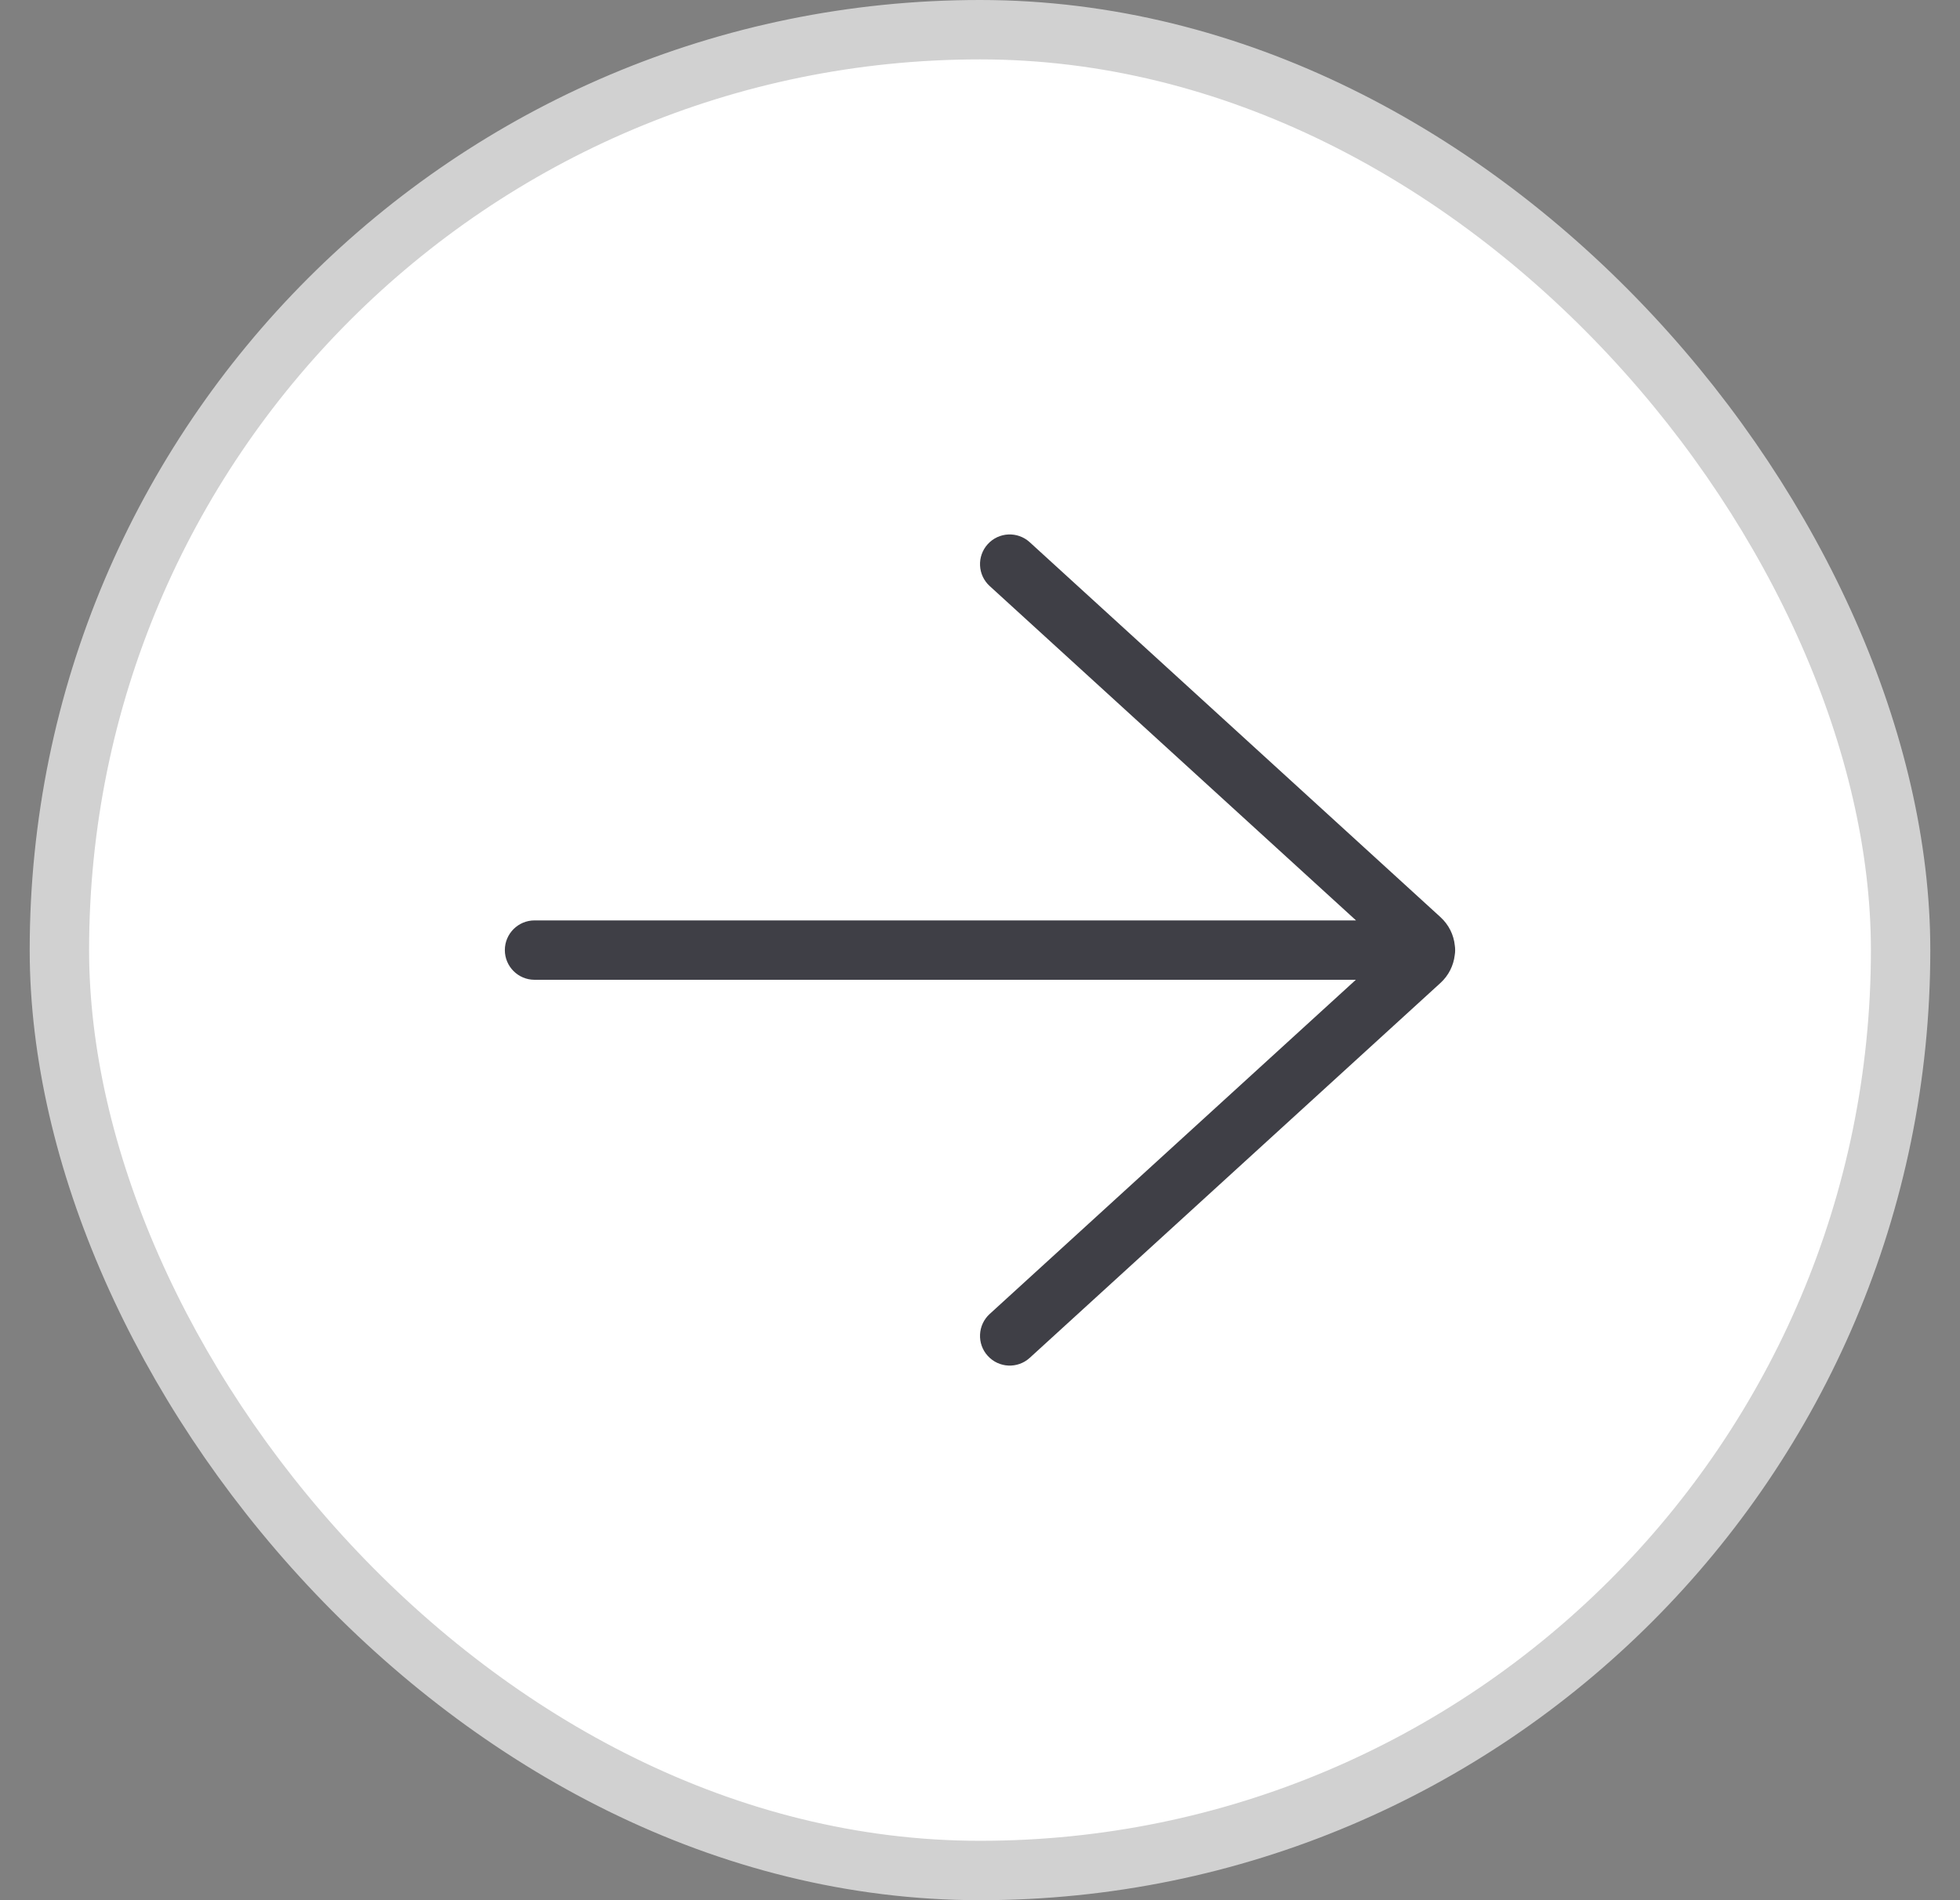 <svg width="33" height="32" viewBox="0 0 33 32" fill="none" xmlns="http://www.w3.org/2000/svg">
<rect x="0" y="0" width="33" height="32" fill="#808080" stroke="none"/>
<rect x="1" y="0.5" width="31" height="31" rx="15.5" fill="white"/>
<rect x="1" y="0.5" width="31" height="31" rx="15.5" stroke="#D1D1D1"/>
<path d="M17.337 9.131C17.133 8.945 16.817 8.959 16.631 9.163C16.445 9.367 16.459 9.683 16.663 9.869L22.831 15.5H9C8.724 15.5 8.5 15.724 8.5 16C8.5 16.276 8.724 16.5 9 16.5H22.828L16.663 22.128C16.459 22.314 16.445 22.631 16.631 22.834C16.817 23.038 17.133 23.053 17.337 22.867L24.253 16.553C24.393 16.425 24.473 16.257 24.493 16.084C24.498 16.057 24.5 16.029 24.5 16C24.5 15.973 24.498 15.947 24.494 15.921C24.476 15.745 24.395 15.575 24.253 15.445L17.337 9.131Z" fill="#3F3F46"/>
</svg>
